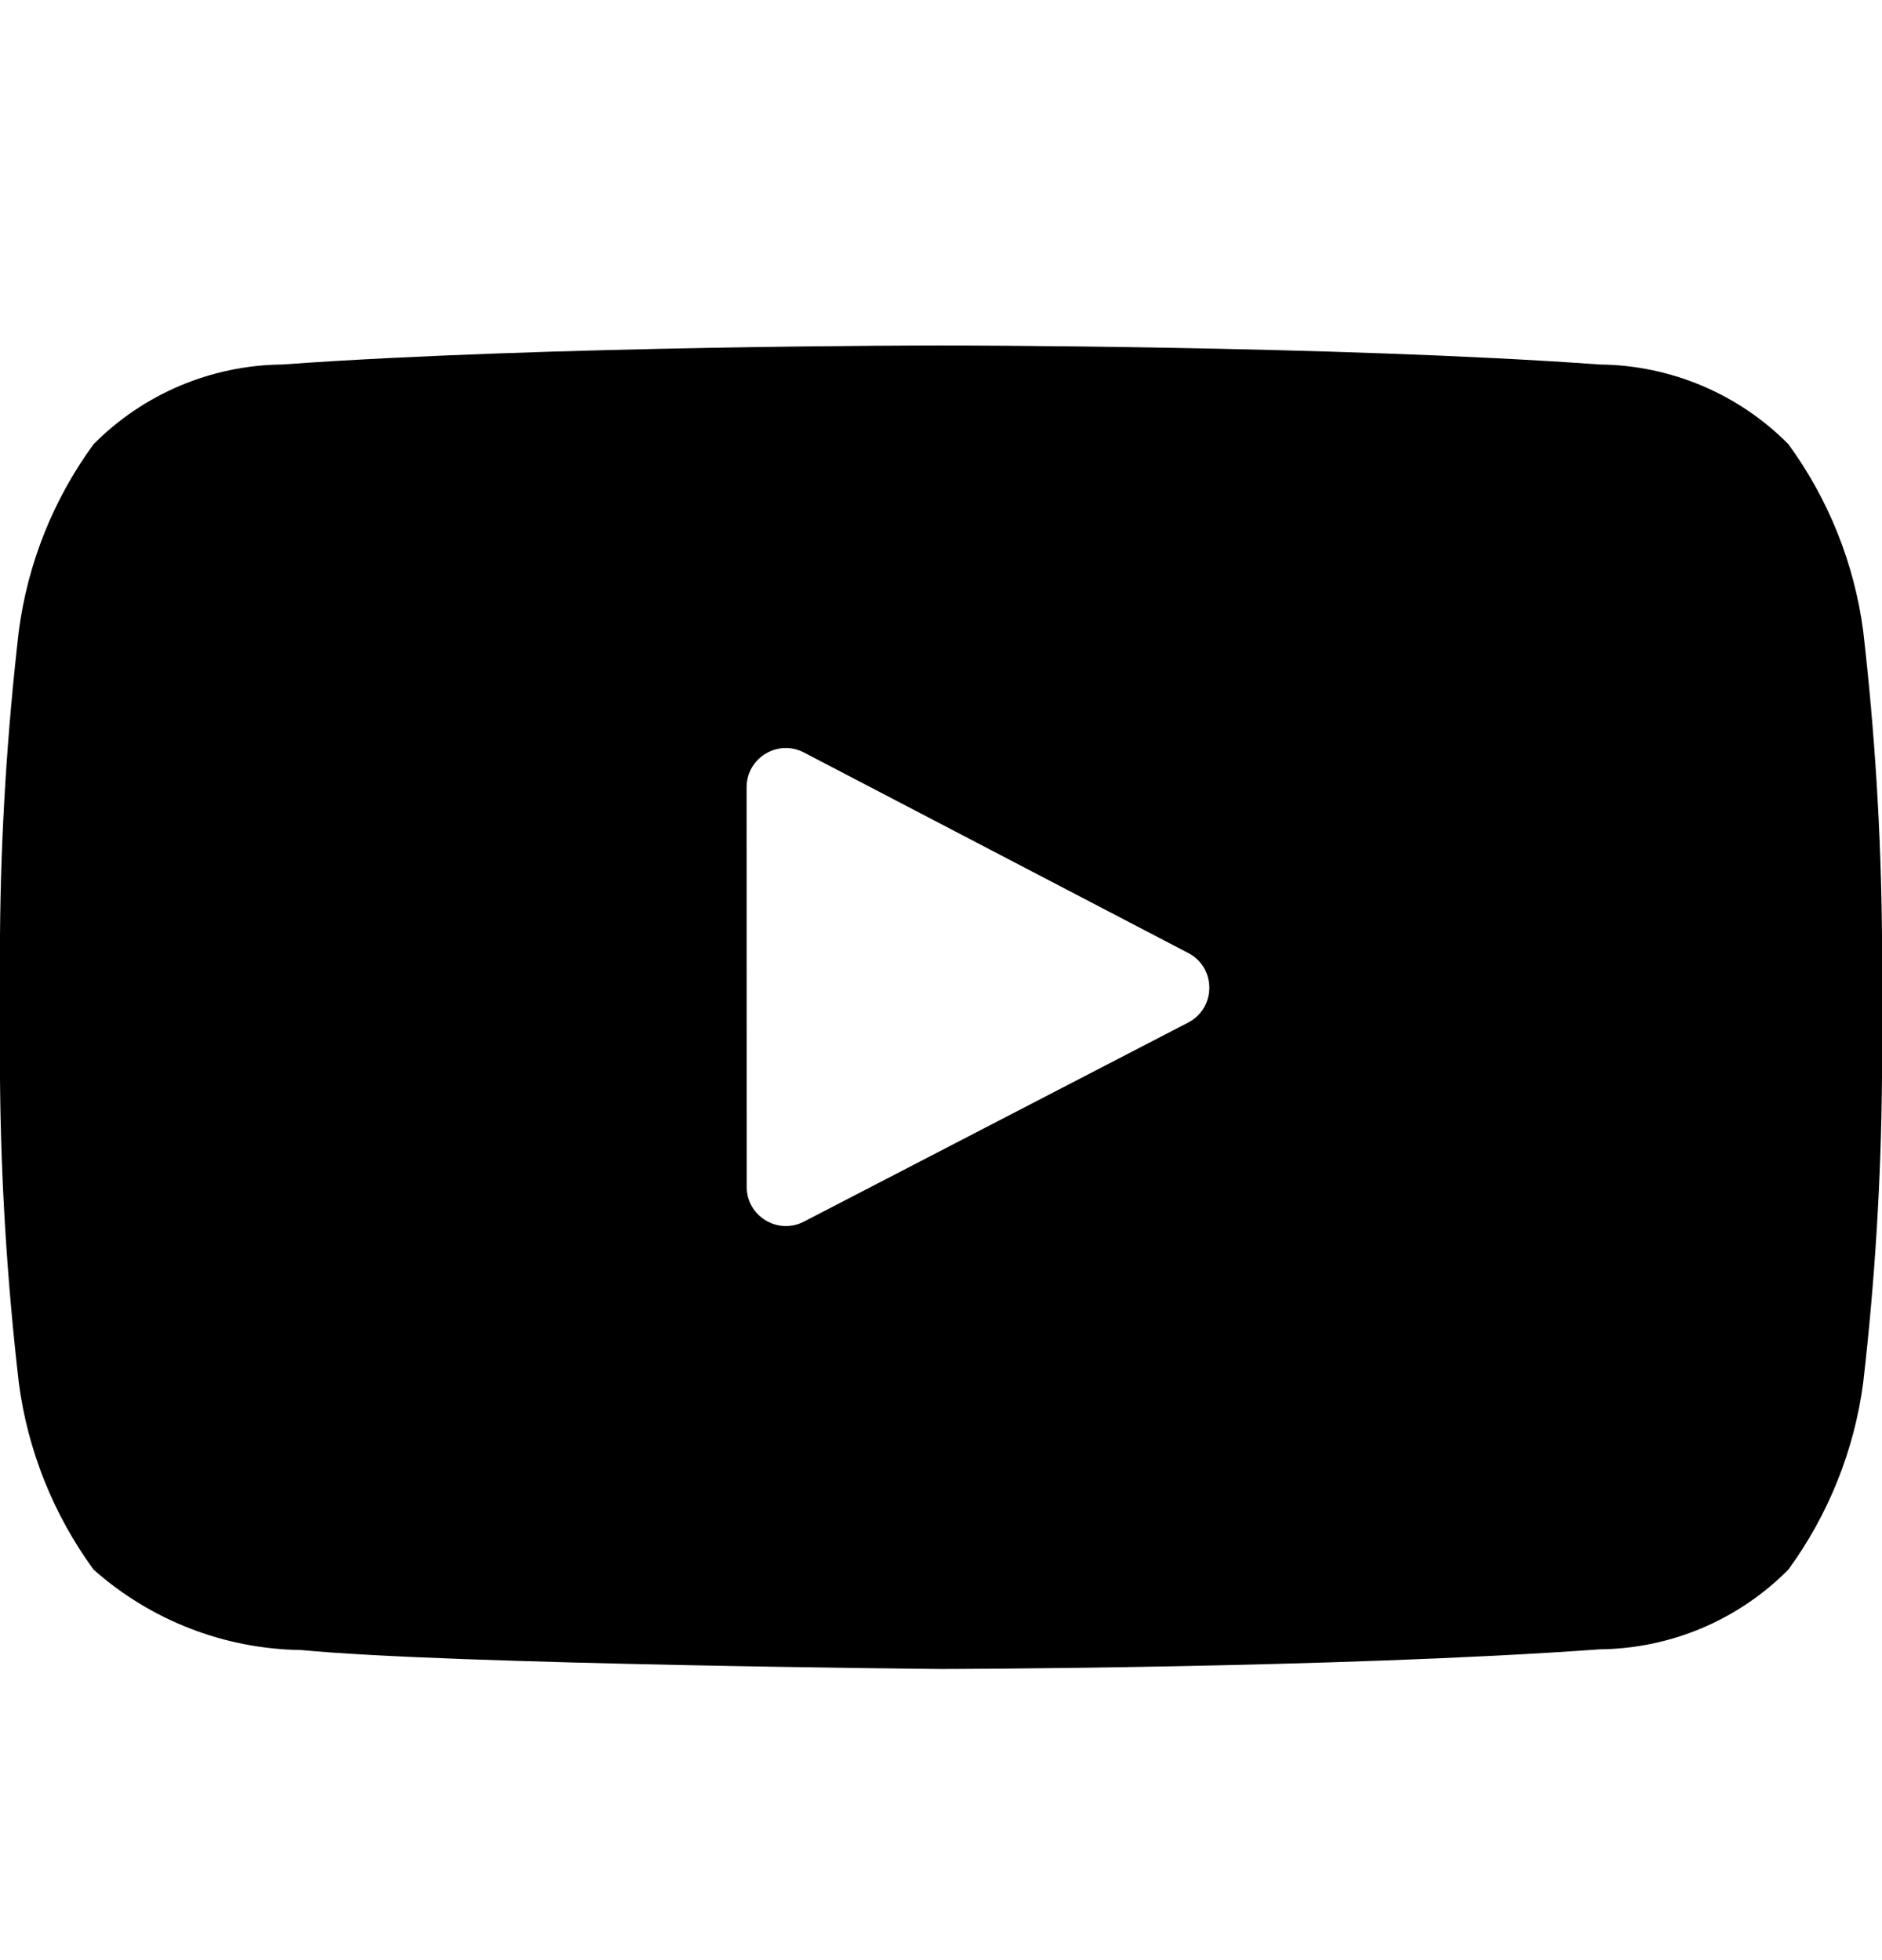 <svg width="24" height="25" viewBox="0 0 24 25" fill="none" xmlns="http://www.w3.org/2000/svg">
<path d="M23.76 8.047C23.646 7.186 23.318 6.367 22.806 5.665C22.17 5.023 21.306 4.658 20.401 4.649C17.043 4.406 12.005 4.406 12.005 4.406H11.995C11.995 4.406 6.957 4.406 3.599 4.649C2.694 4.658 1.83 5.023 1.193 5.666C0.681 6.367 0.353 7.186 0.24 8.047C0.091 9.337 0.01 10.634 0 11.932L0 13.753C0.01 15.051 0.091 16.348 0.24 17.637C0.353 18.498 0.681 19.317 1.193 20.019C1.924 20.668 2.863 21.032 3.84 21.045C5.76 21.23 12 21.287 12 21.287C12 21.287 17.043 21.279 20.401 21.036C21.306 21.027 22.17 20.661 22.806 20.019C23.318 19.317 23.646 18.498 23.76 17.637C23.909 16.348 23.989 15.051 24 13.753V11.932C23.989 10.634 23.909 9.337 23.76 8.047ZM10.252 15.581C9.919 15.753 9.522 15.512 9.522 15.137L9.521 10.041C9.521 9.665 9.92 9.424 10.253 9.598L15.153 12.155C15.512 12.342 15.511 12.855 15.152 13.042L10.252 15.581Z" fill="currentColor"/>
</svg>
